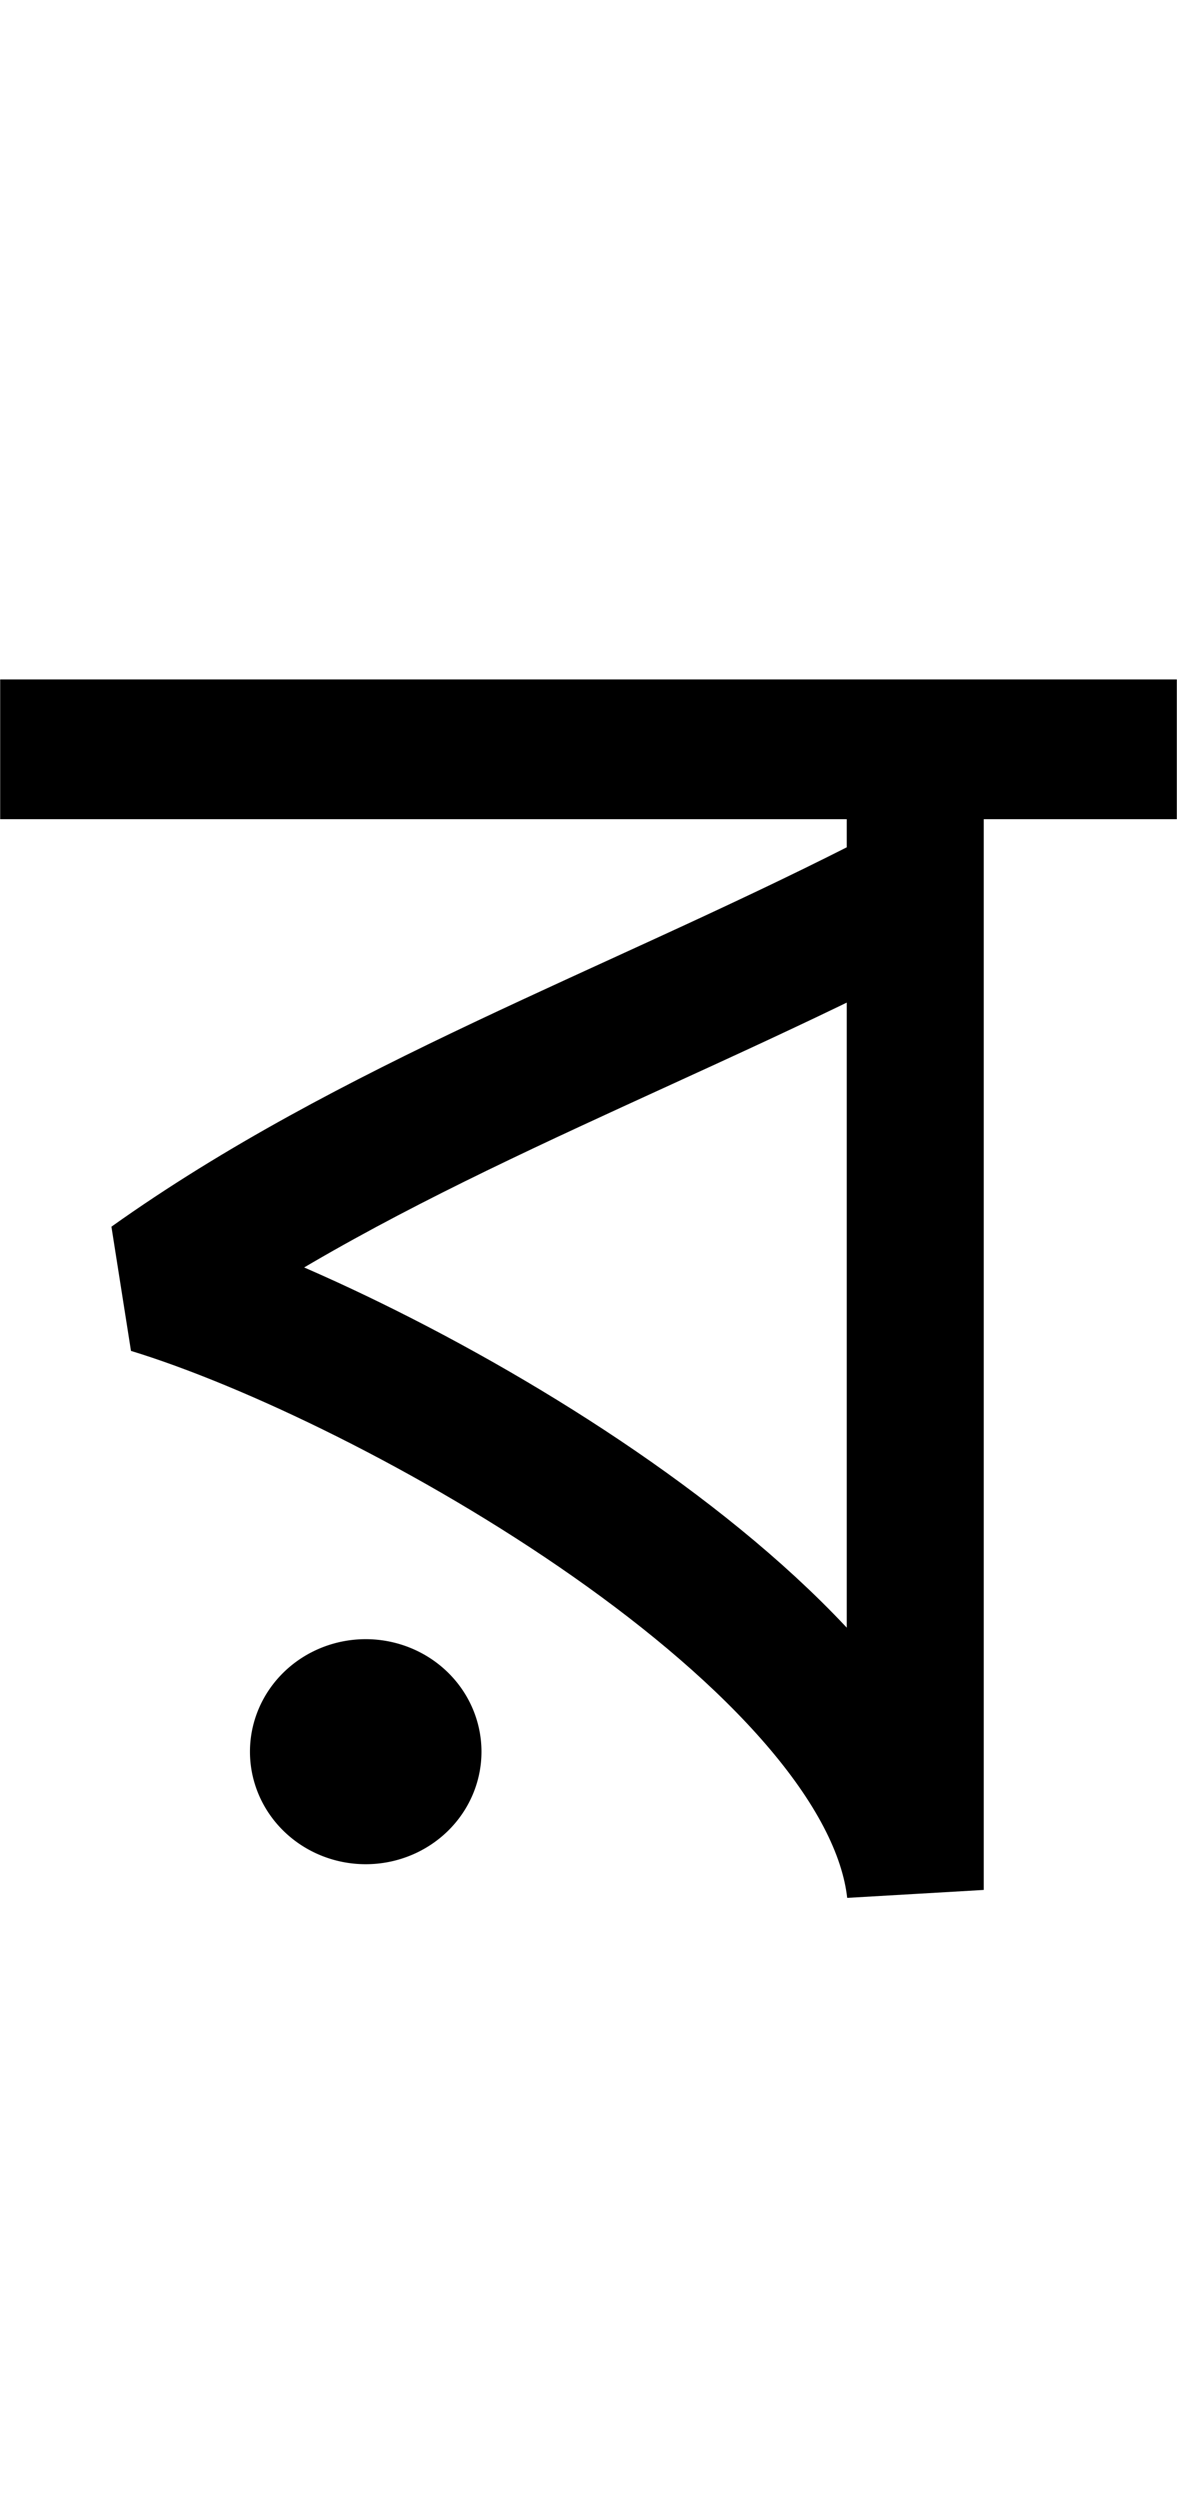 <svg xmlns="http://www.w3.org/2000/svg" width="34.345" height="19.3mm" viewBox="0 0 9.087 19.306"><g><g><path fill="none" stroke="#000" stroke-width="1.058" d="m71.728 102.194h9.087" transform="translate(-71.728 -96.285) matrix(1 0 0 1.02 0 -2.166)"/><path fill="none" stroke="#000" stroke-linejoin="bevel" stroke-width="1.058" d="m78.527 103.397c-1.927.958-3.952 1.668-5.637 2.845 1.855.556 5.685 2.667 5.905 4.588v-8.436" transform="translate(-71.728 -96.285) matrix(1 0 0 1.02 0 -2.166)"/></g><path stroke-linejoin="bevel" stroke-width="1.058" d="m75.445 109.813a.894.869 0 0 1 -.894.869.894.869 0 0 1 -.894-.869.894.869 0 0 1 .894-.869.894.869 0 0 1 .894.869z" transform="translate(-71.728 -96.285)"/></g></svg>